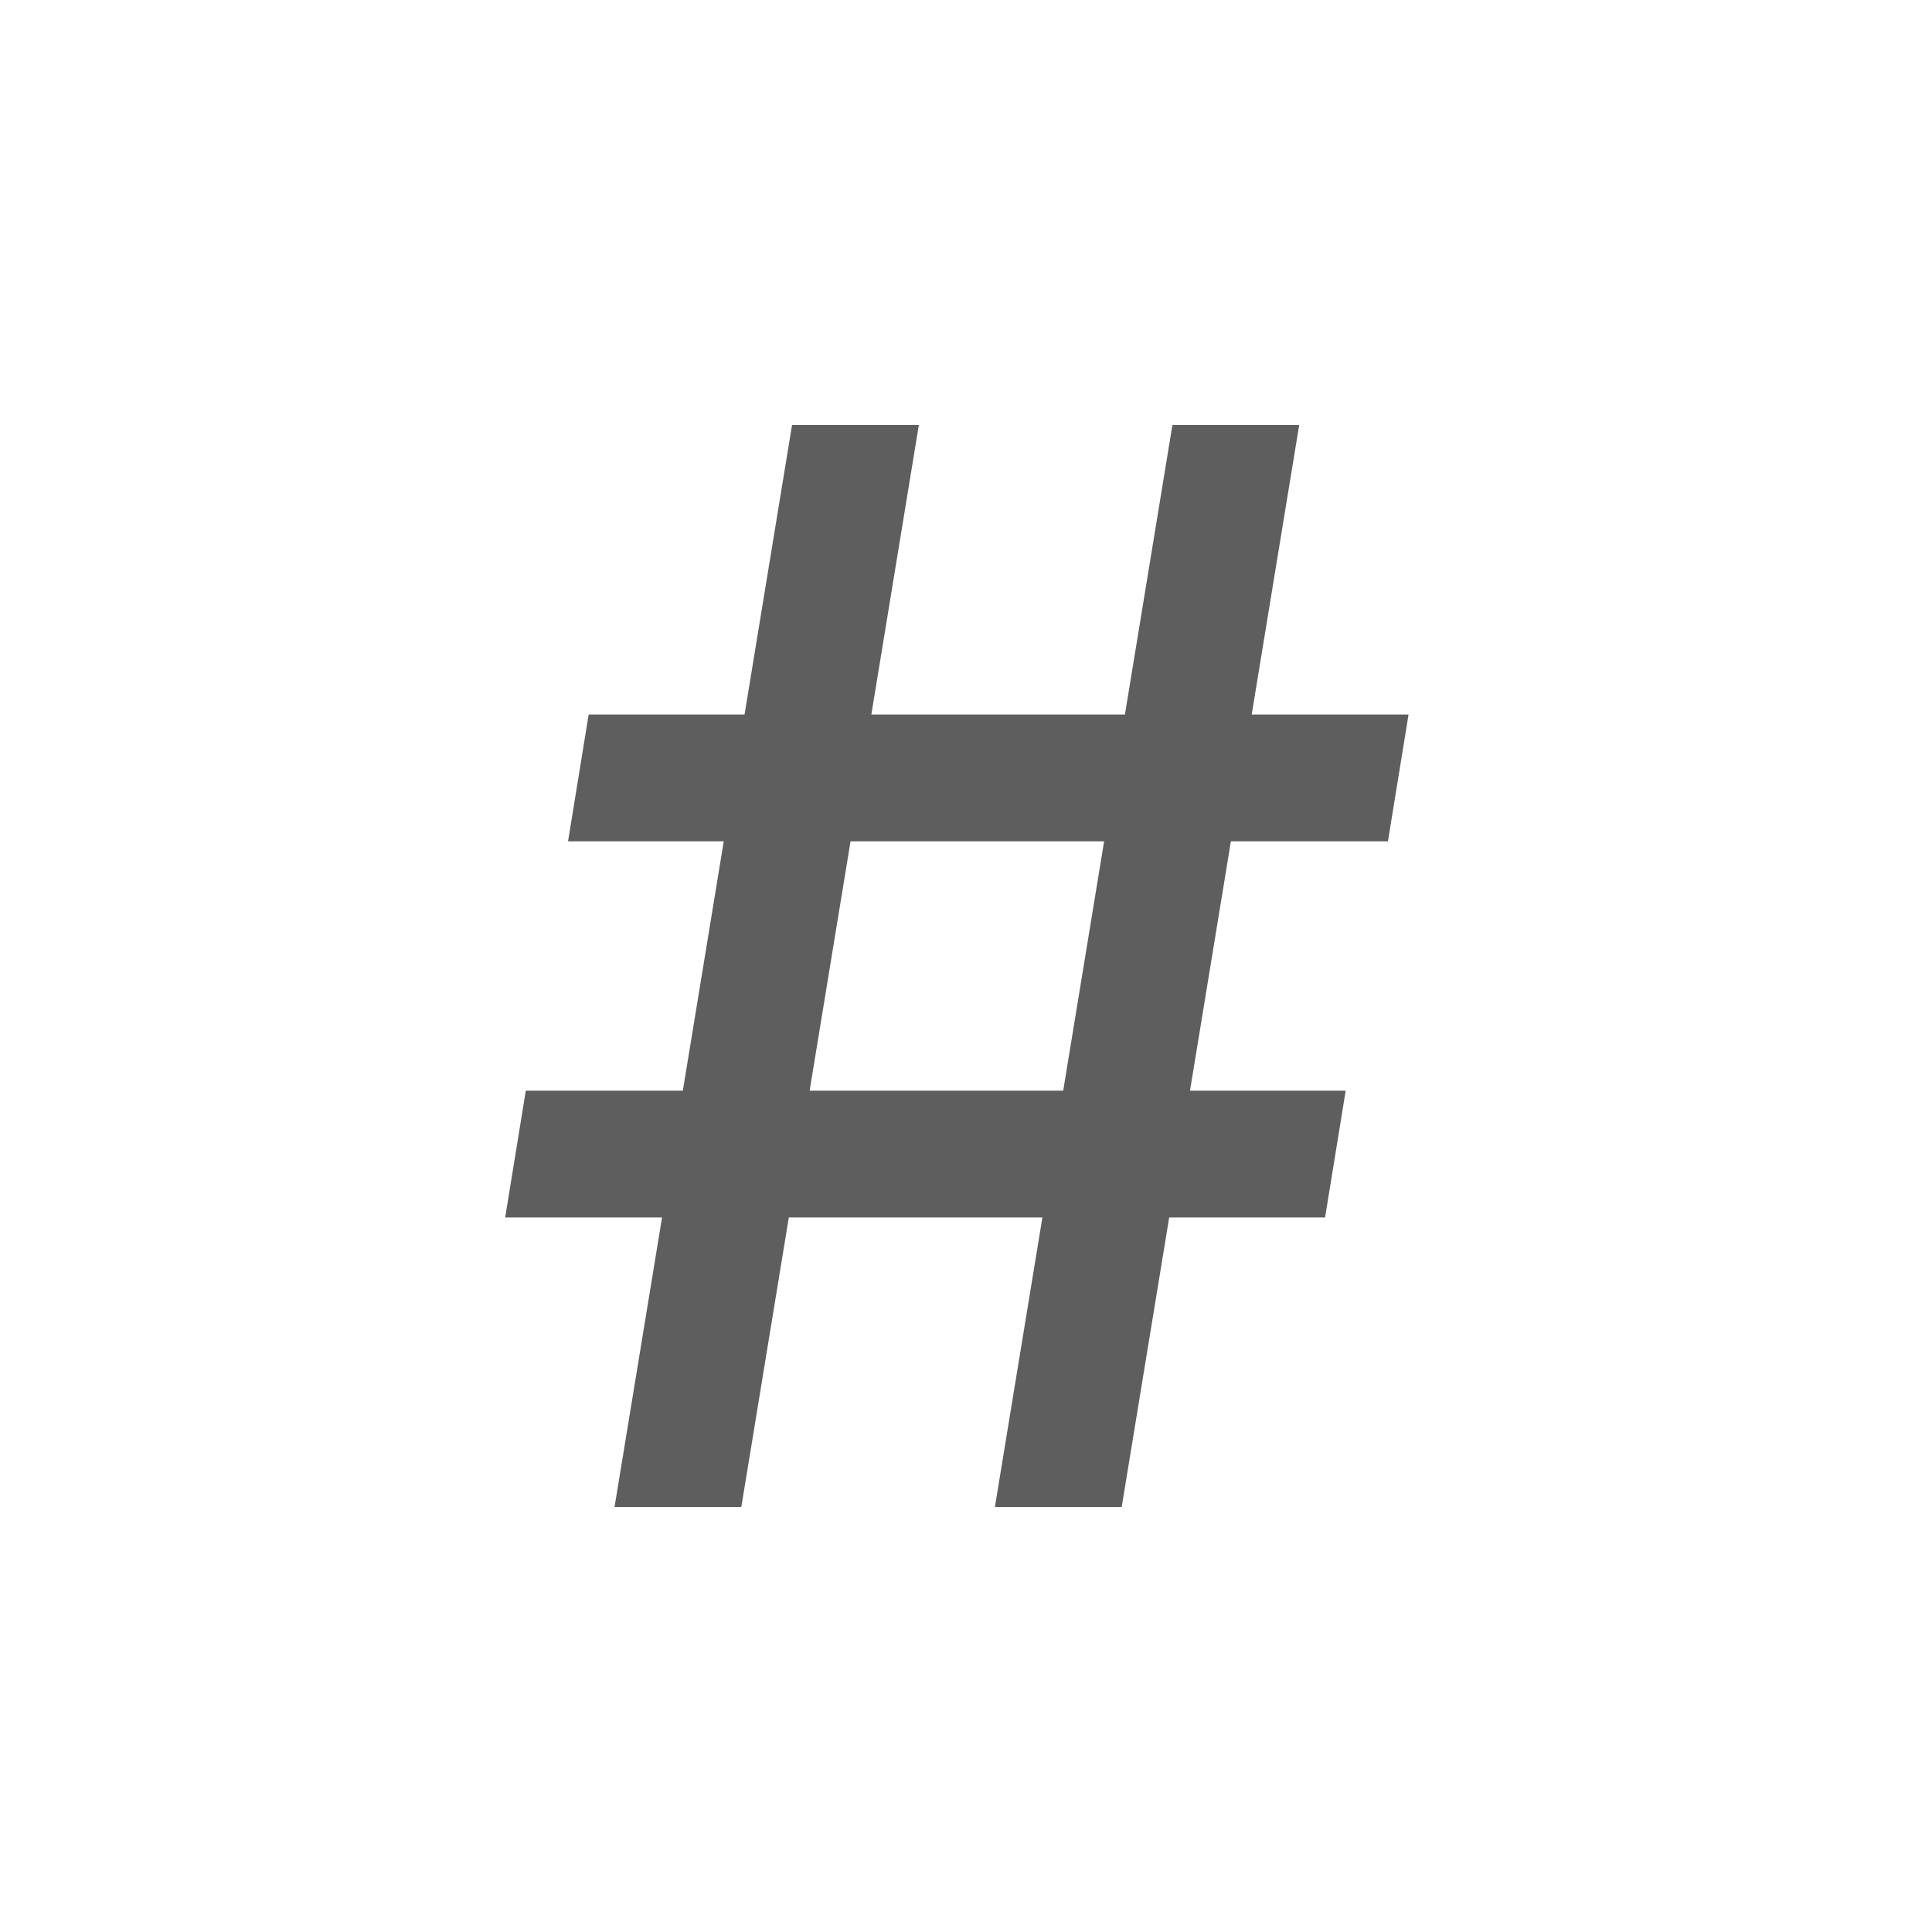 <svg width="100" height="100" viewBox="0 0 100 100" fill="none" xmlns="http://www.w3.org/2000/svg">
<rect width="100" height="100"/>
<path d="M51.496 78L60.684 22H67.246L58.059 78H51.496ZM26.148 63.016L27.215 56.453H69.652L68.586 63.016H26.148ZM31.809 78L40.996 22H47.559L38.371 78H31.809ZM29.402 43.547L30.469 36.984H72.906L71.84 43.547H29.402Z" fill="#5E5E5E"/>
</svg>
